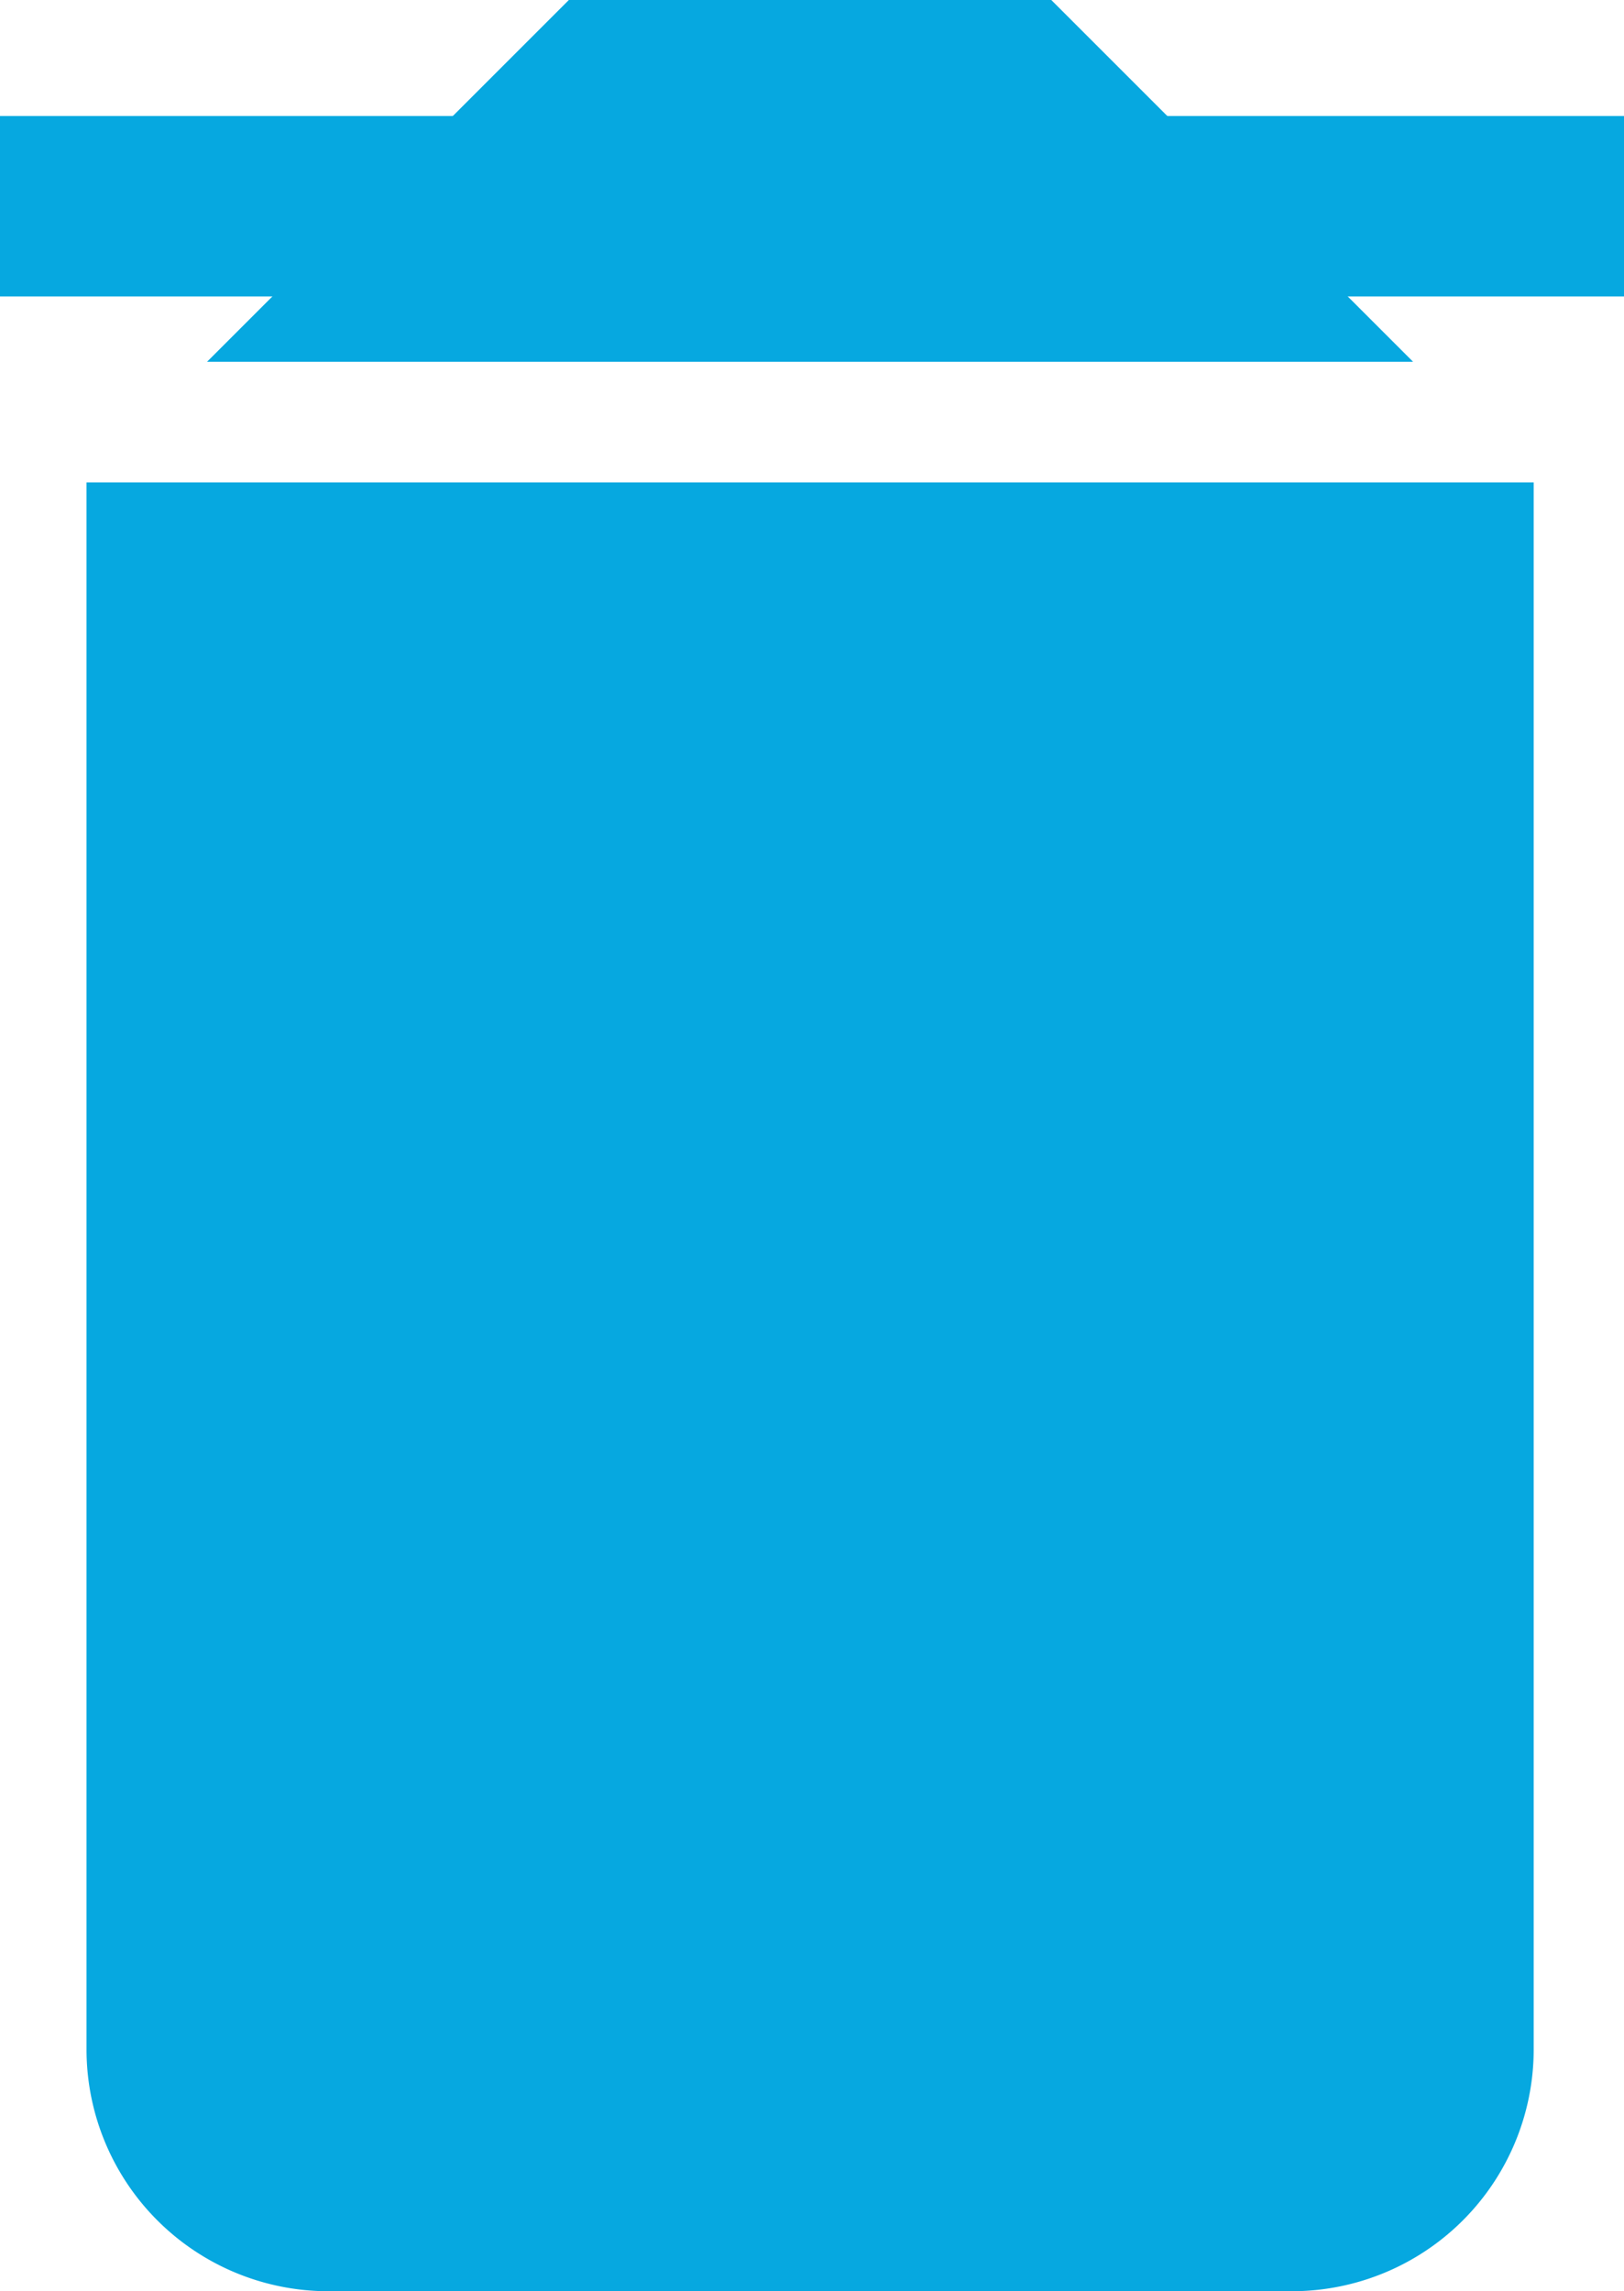 <svg xmlns="http://www.w3.org/2000/svg" width="18" height="25.396" viewBox="0 0 18 25.396"><defs><style>.a{fill:#06a8e0;}</style></defs><g transform="translate(-5.378 -3)"><path class="a" d="M22.04,24.377V7H6V24.377A2.681,2.681,0,0,0,8.673,27.05H19.367A2.681,2.681,0,0,0,22.04,24.377Z" transform="translate(0.337 1.347)"/><rect class="a" width="18" height="2" transform="translate(5.378 4.286)"/><path class="a" d="M20.367,7.01,16.357,3H11.01L7,7.01Z" transform="translate(0.673)"/></g></svg>